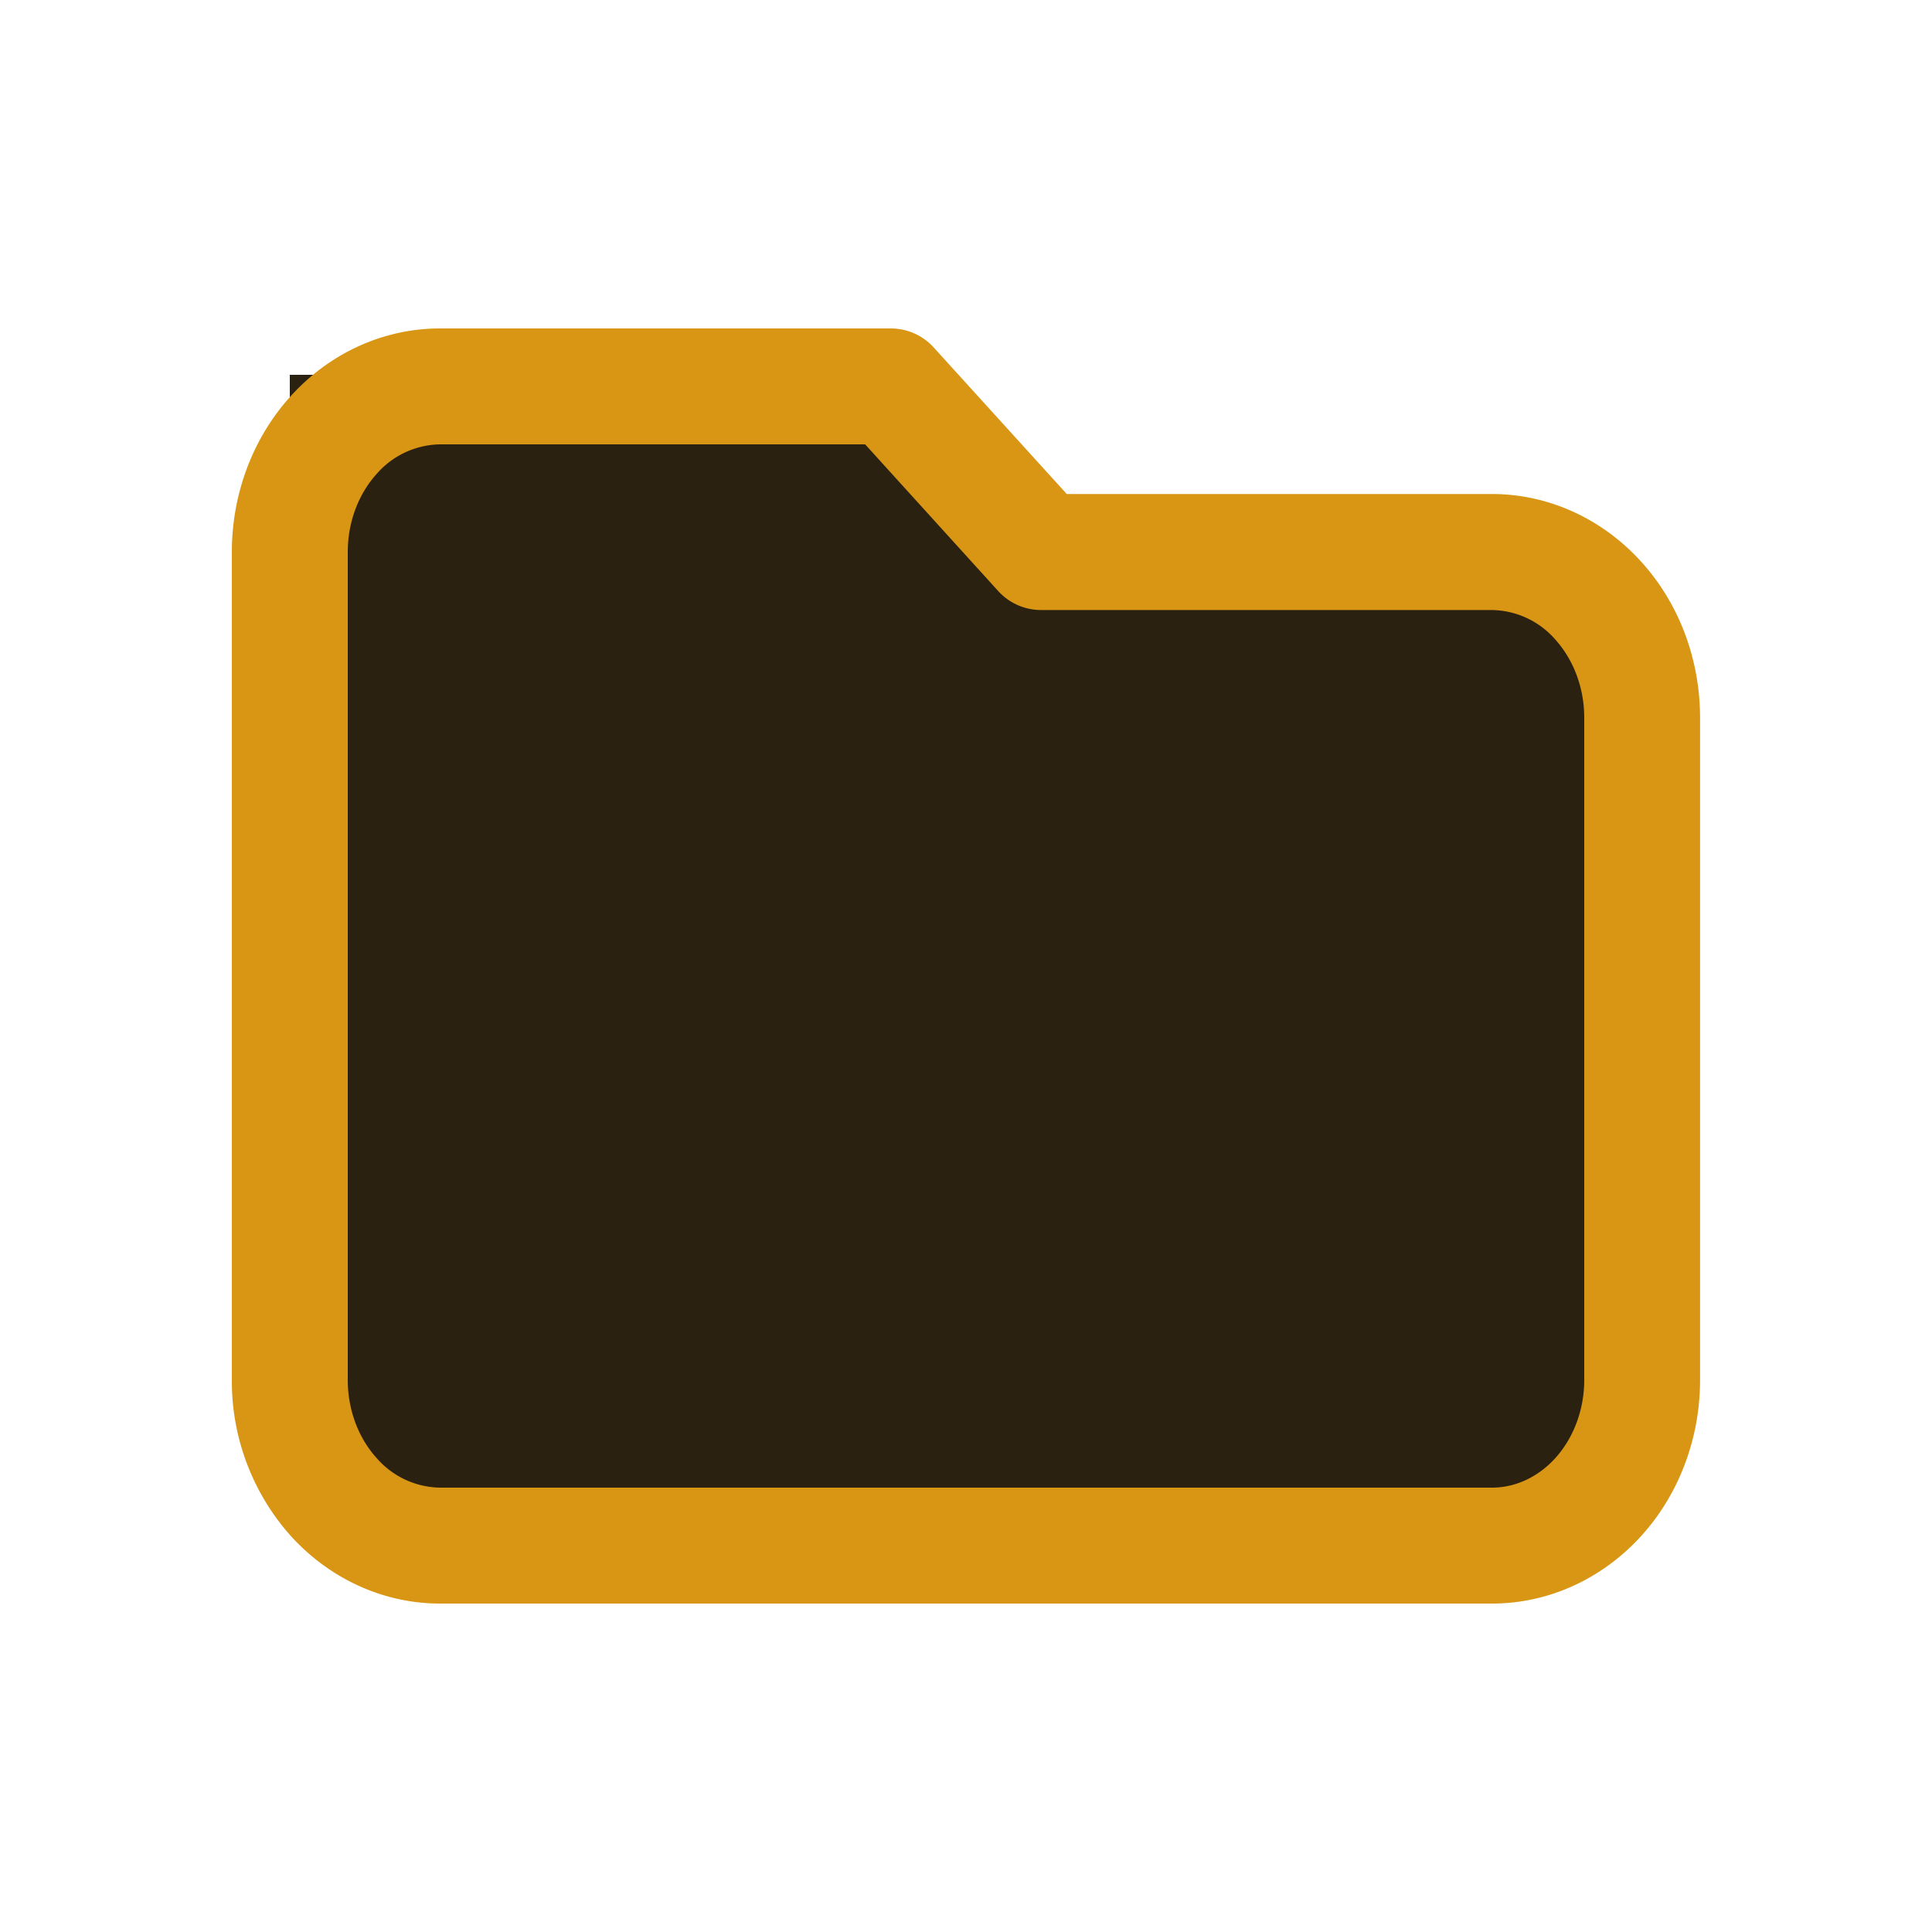 <svg xmlns="http://www.w3.org/2000/svg" viewBox="0 0 1024 1024">
  
        <path d="M153.6 198.656h307.2l102.4 102.4h281.6l25.6 512H153.6v-614.4z" fill="#2B2111"></path>
        <path d="M154.163 209.869c20.429-22.528 48.794-35.789 79.053-35.789h238.95a30.72 30.72 0 0 1 22.733 10.086l70.502 77.67h225.331c30.31 0 58.675 13.312 79.104 35.84 20.326 22.374 31.232 52.173 31.232 82.688v351.078c0 30.515-10.906 60.314-31.232 82.688-20.48 22.528-48.794 35.789-79.104 35.789H233.216c-30.259 0-58.624-13.312-79.053-35.789a123.238 123.238 0 0 1-31.283-82.688V292.557c0-30.515 10.957-60.314 31.283-82.688z m79.053 25.651a45.414 45.414 0 0 0-33.536 15.616c-9.574 10.547-15.36 25.395-15.36 41.472v438.784c0 16.077 5.786 30.925 15.36 41.472a45.414 45.414 0 0 0 33.536 15.616h557.568c11.93 0 24.064-5.222 33.536-15.616 9.523-10.547 15.36-25.395 15.36-41.472V380.416c0-16.077-5.837-30.925-15.36-41.472a45.414 45.414 0 0 0-33.587-15.616h-238.899a30.72 30.72 0 0 1-22.784-10.086L458.547 235.52h-225.28z" fill="#D89614"></path>
    
</svg>